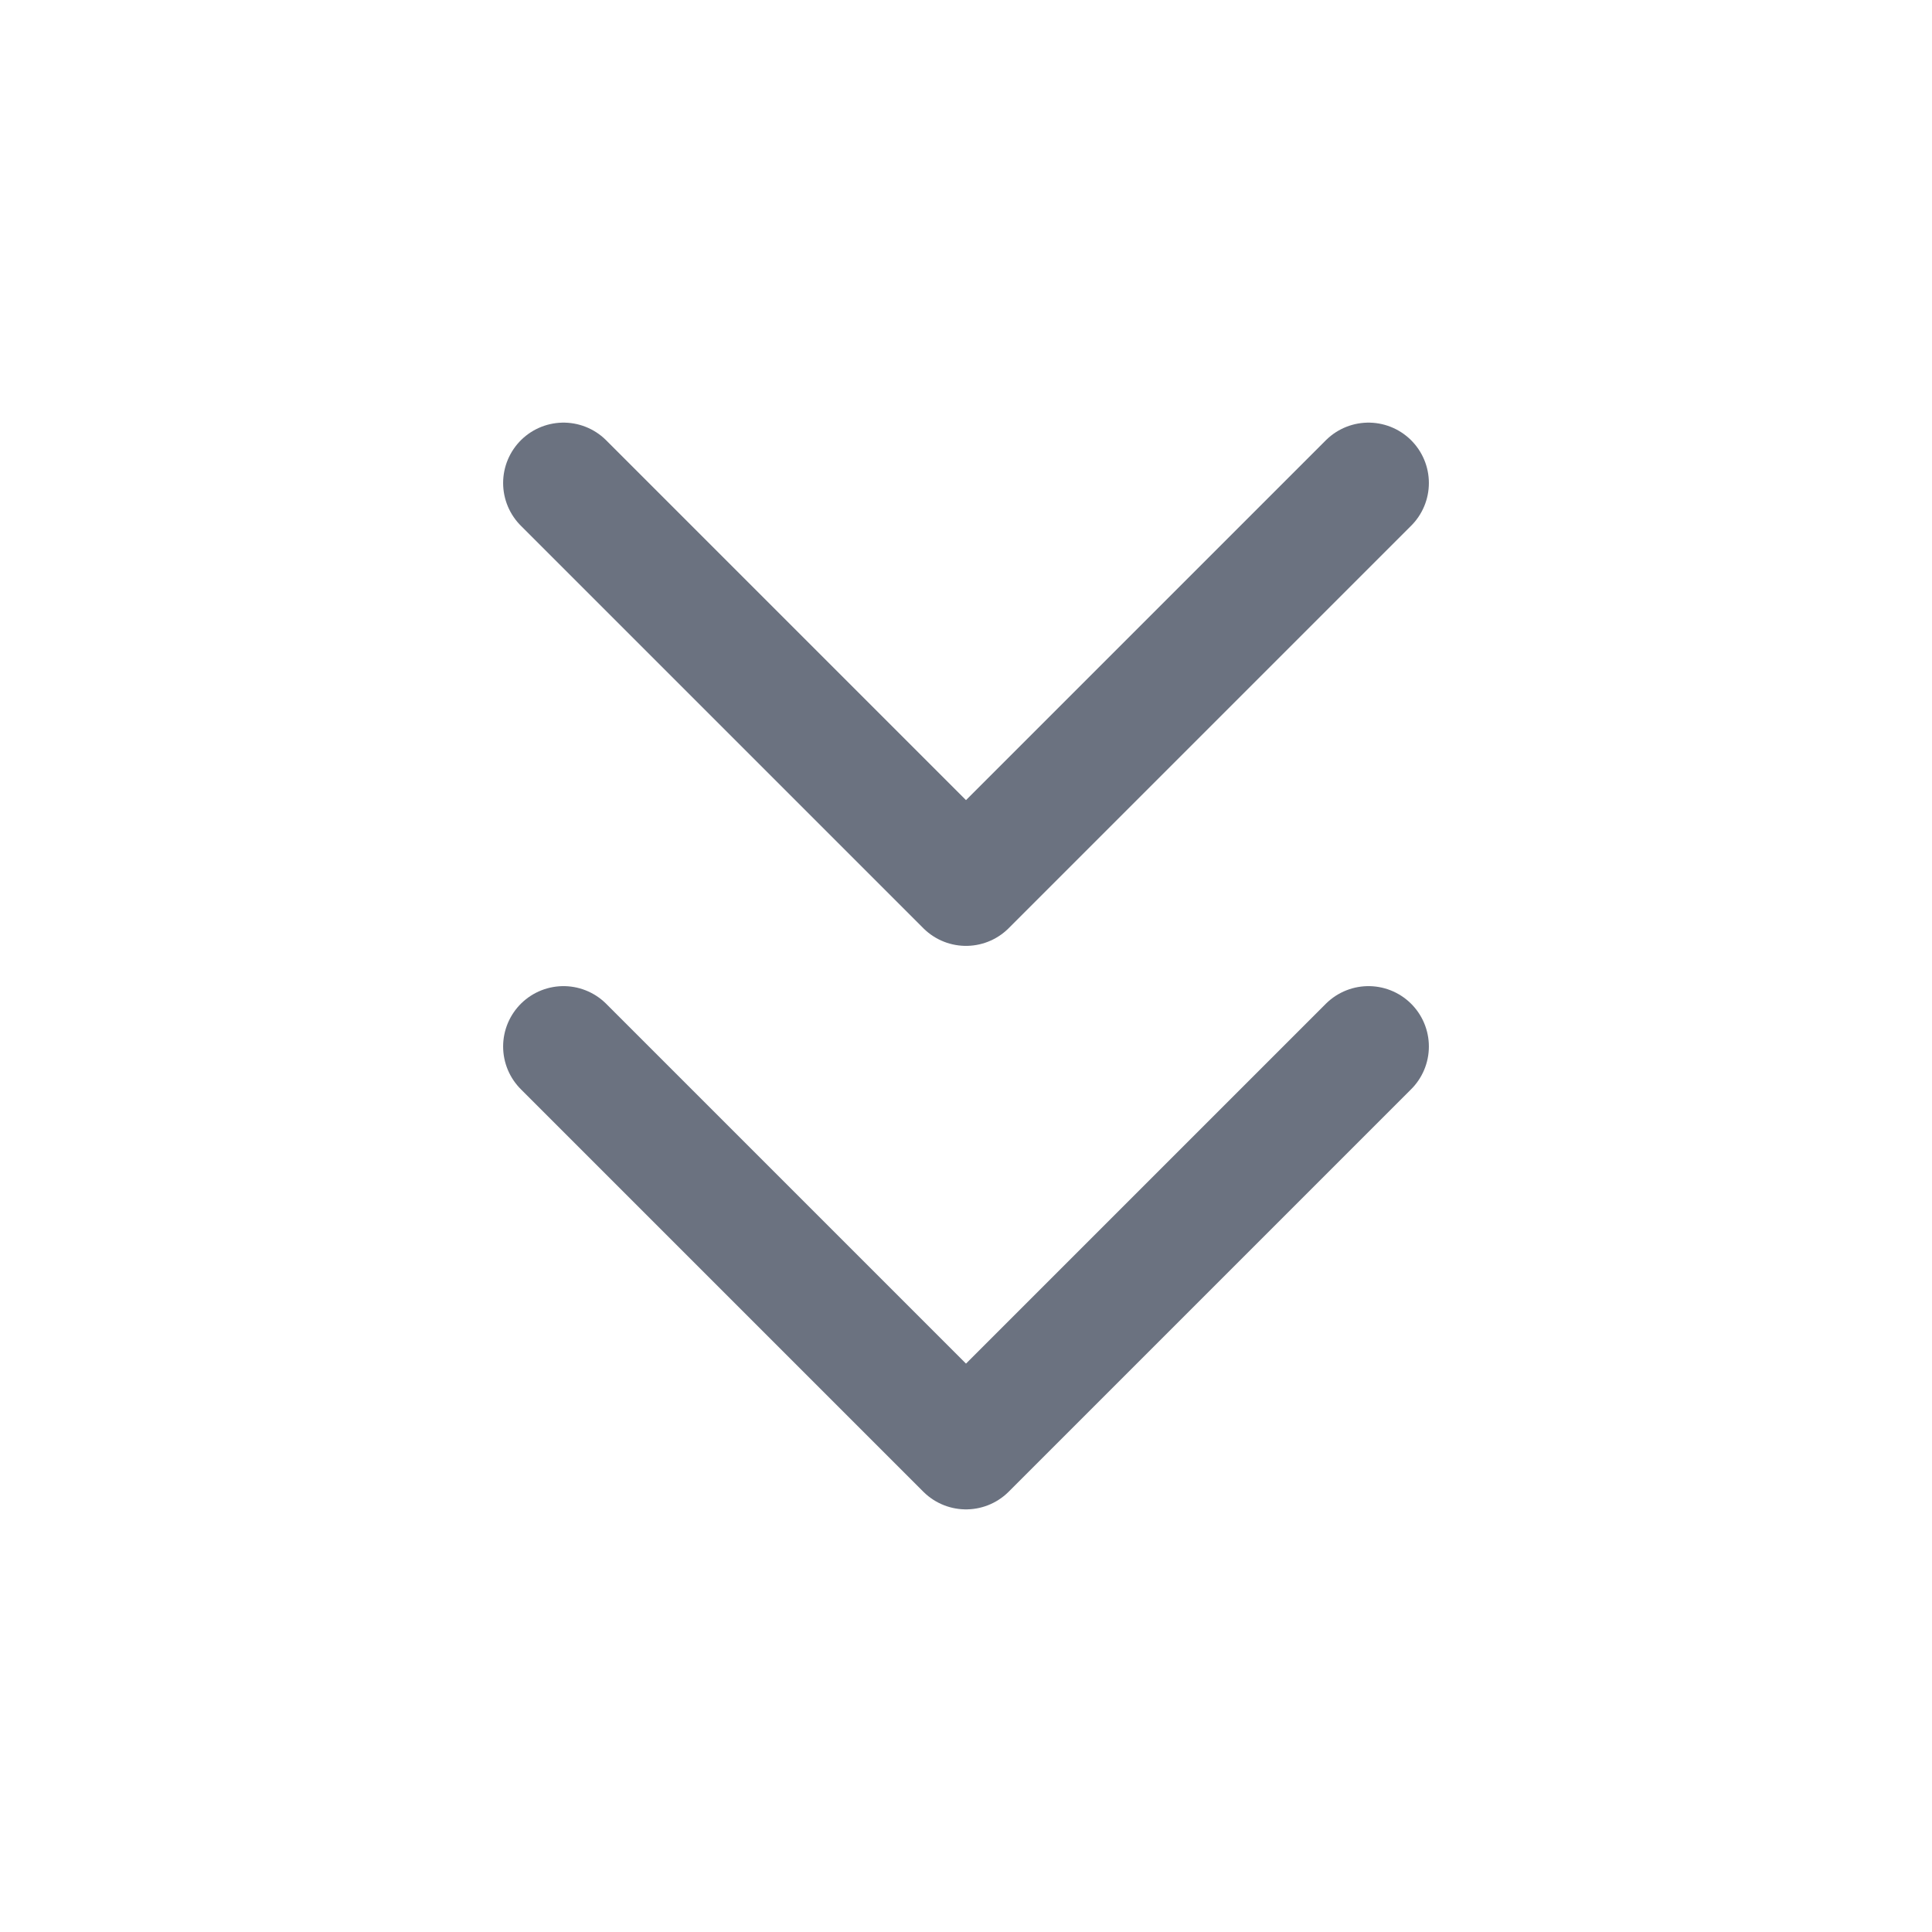 <svg width="24" height="24" viewBox="0 0 24 24" fill="none" xmlns="http://www.w3.org/2000/svg">
<path d="M7 13L12 18L17 13" stroke="#6B7280" stroke-width="1.5" stroke-linecap="round" stroke-linejoin="round"/>
<path d="M7 6L12 11L17 6" stroke="#6B7280" stroke-width="1.5" stroke-linecap="round" stroke-linejoin="round"/>
</svg>
